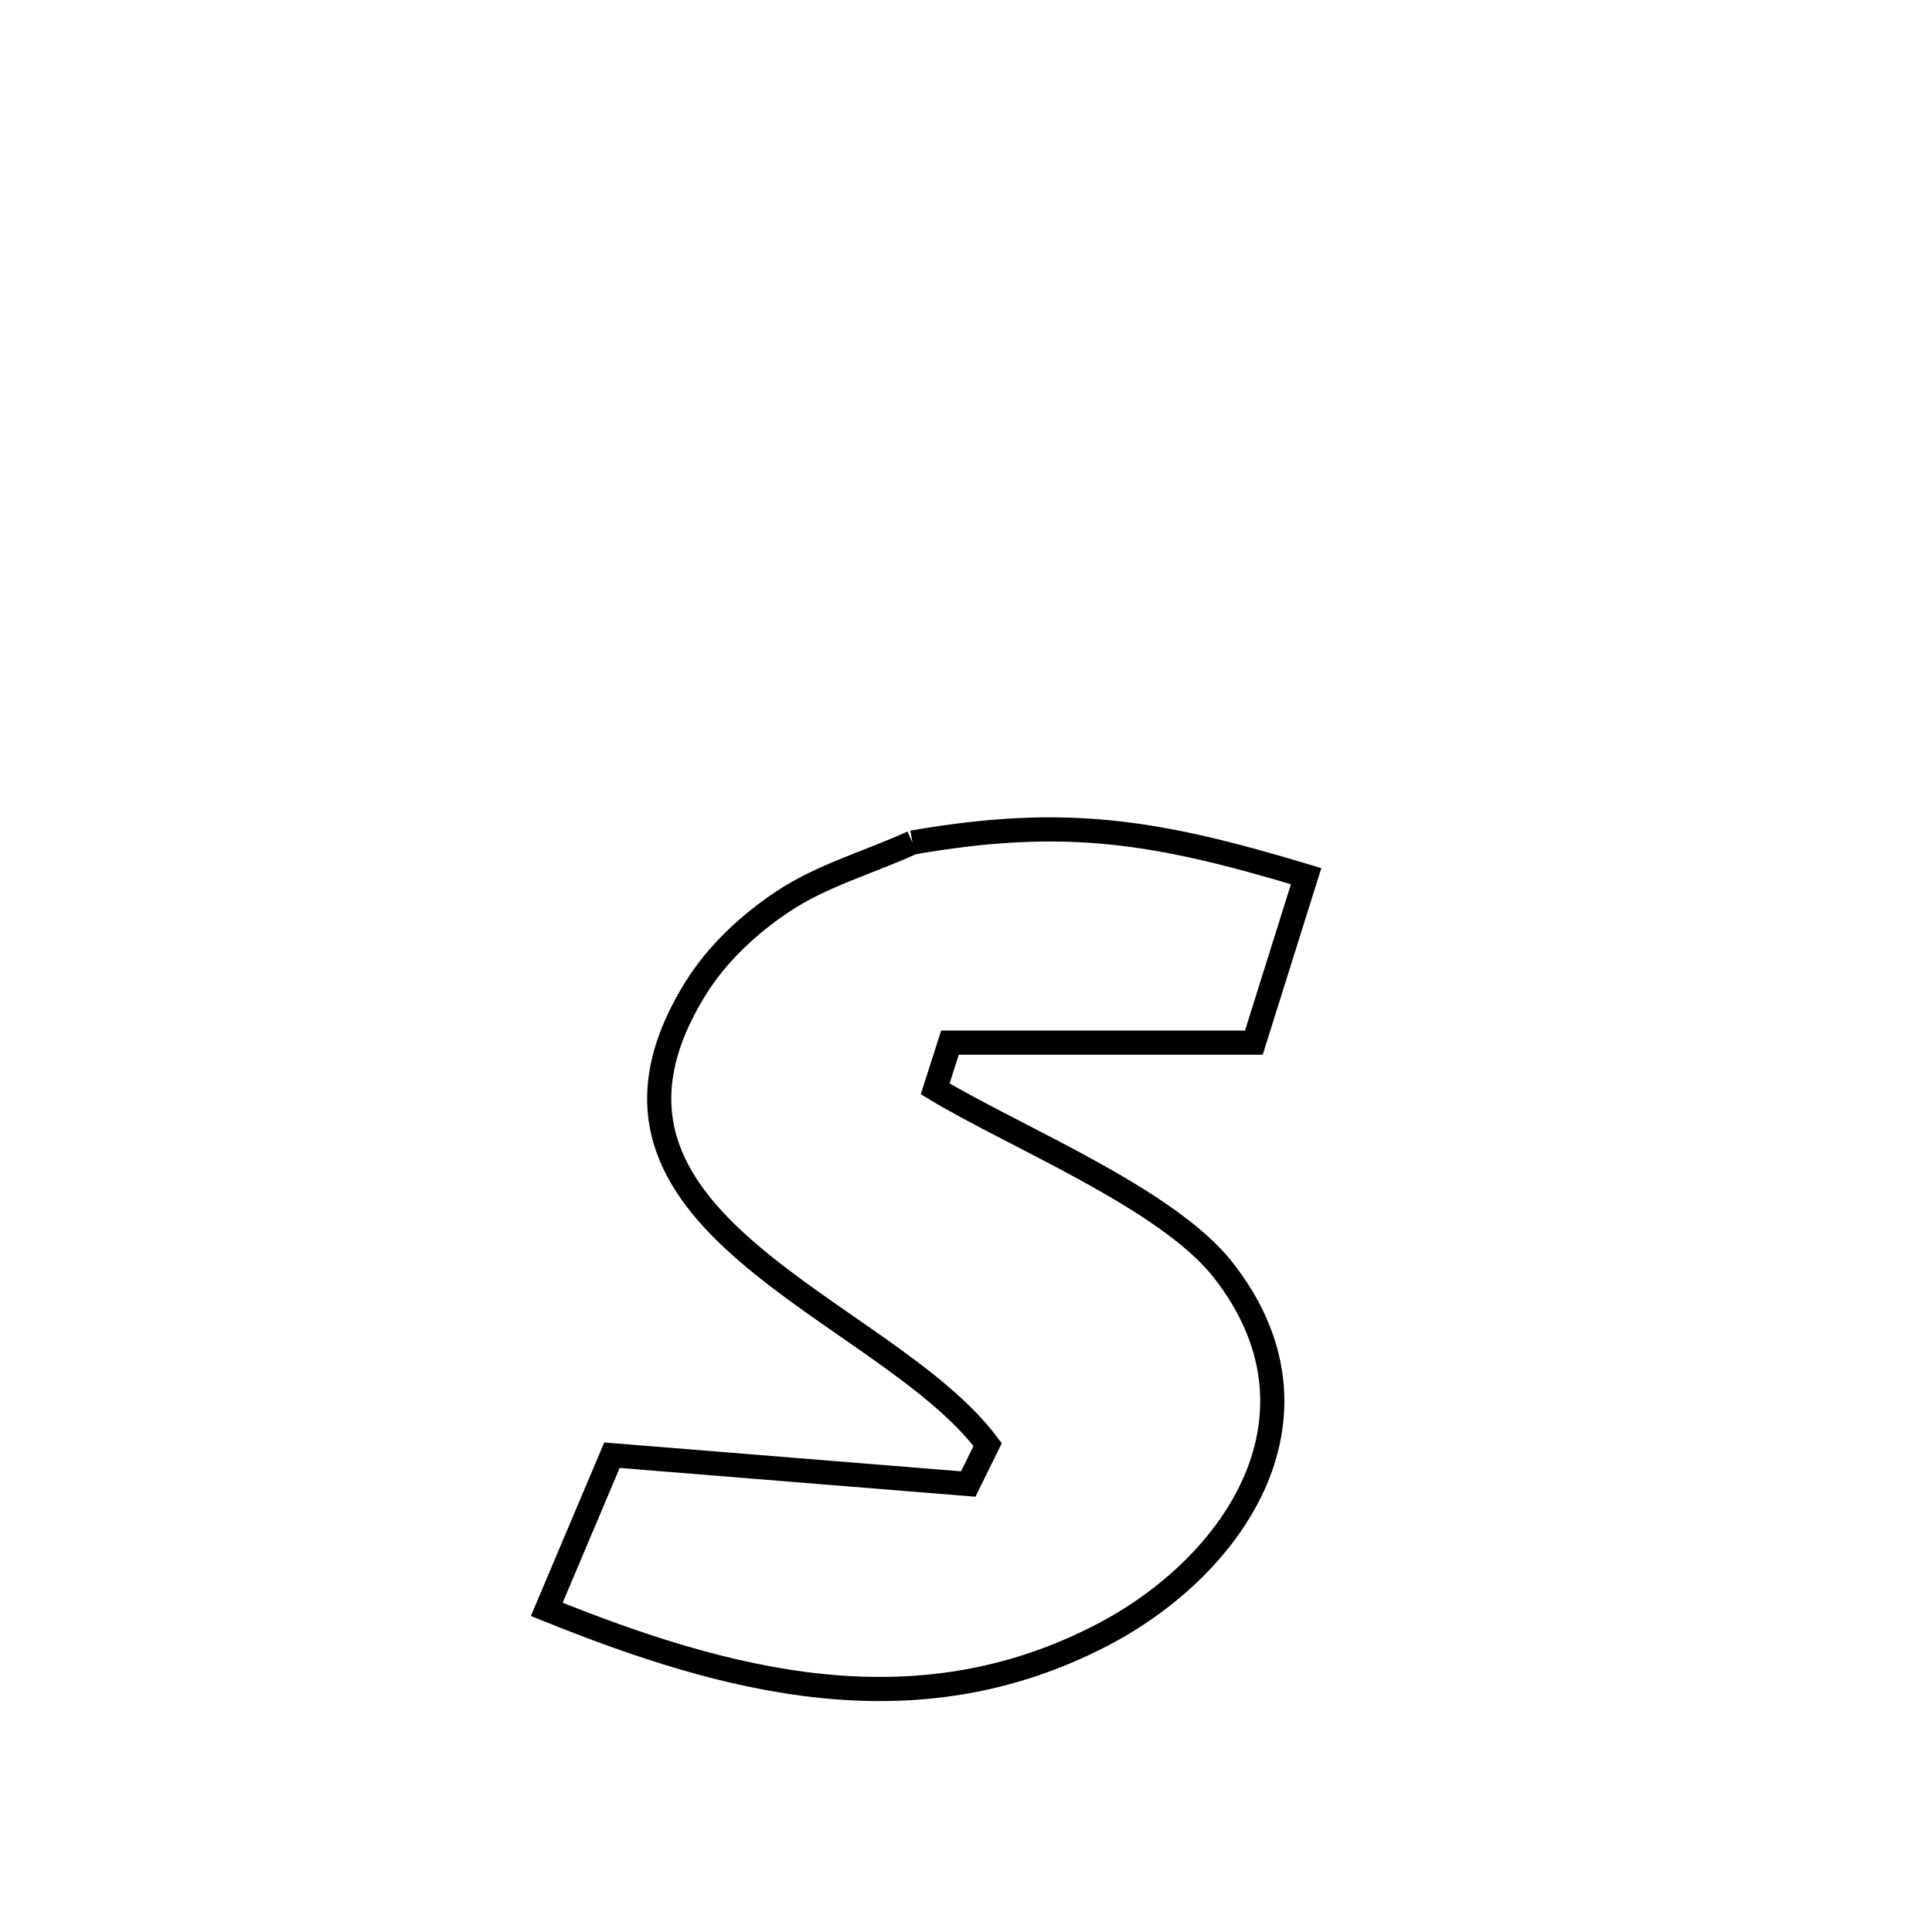<svg xmlns="http://www.w3.org/2000/svg" viewBox="0.0 0.0 24.0 24.0" height="200px" width="200px"><path fill="none" stroke="black" stroke-width=".3" stroke-opacity="1.0"  filling="0" d="M11.335 10.466 L11.335 10.466 C13.24 10.136 14.365 10.324 16.225 10.884 L16.225 10.884 C16.008 11.573 15.792 12.263 15.576 12.952 L15.576 12.952 C15.575 12.952 11.803 12.952 11.801 12.952 L11.801 12.952 C11.74 13.143 11.678 13.335 11.617 13.526 L11.617 13.526 C12.604 14.122 14.49 14.883 15.189 15.77 C16.599 17.557 15.372 19.441 13.679 20.317 C11.365 21.515 9.036 20.899 6.792 19.992 L6.792 19.992 C6.869 19.809 7.487 18.349 7.602 18.077 L7.602 18.077 C9.078 18.196 10.553 18.315 12.028 18.435 L12.028 18.435 C12.109 18.271 12.189 18.108 12.269 17.945 L12.269 17.945 C11.624 17.084 10.264 16.398 9.292 15.562 C8.319 14.726 7.734 13.741 8.639 12.281 C8.906 11.85 9.293 11.489 9.714 11.206 C10.207 10.875 10.795 10.713 11.335 10.466 L11.335 10.466"></path></svg>
